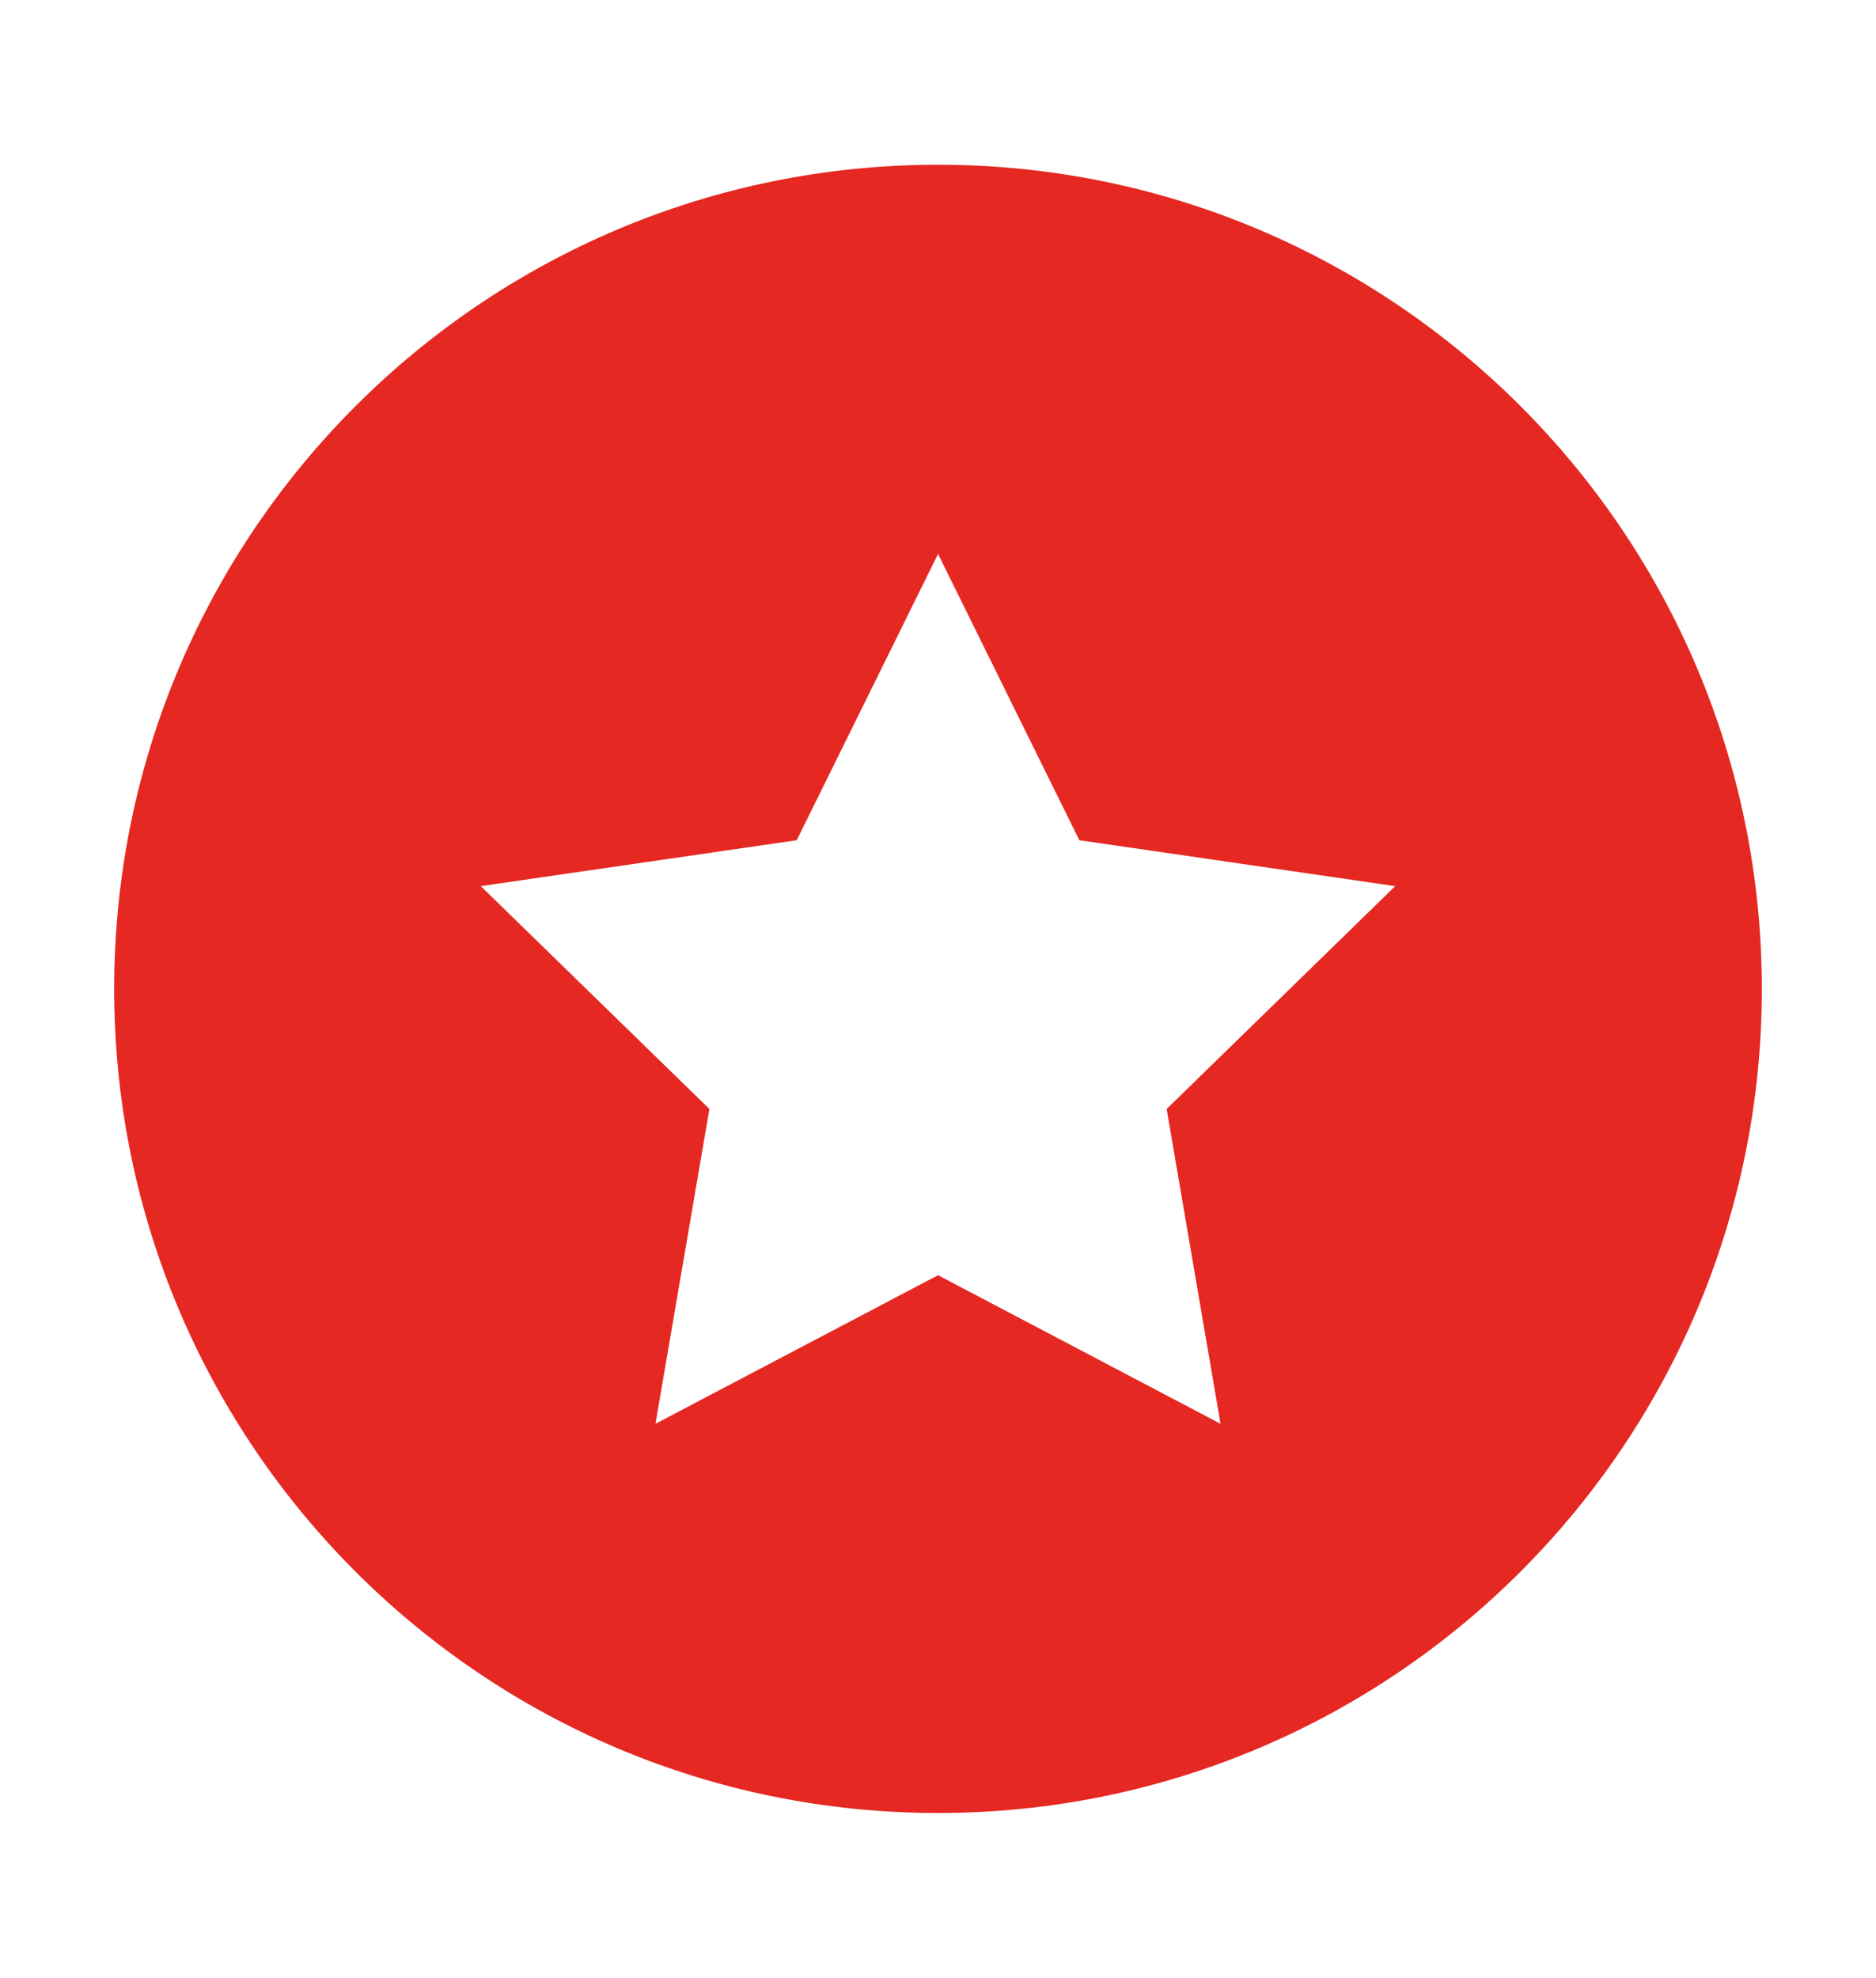 <?xml version="1.0" encoding="utf-8"?>
<!-- Generator: Adobe Illustrator 16.0.0, SVG Export Plug-In . SVG Version: 6.00 Build 0)  -->
<!DOCTYPE svg PUBLIC "-//W3C//DTD SVG 1.1//EN" "http://www.w3.org/Graphics/SVG/1.1/DTD/svg11.dtd">
<svg version="1.1" id="Layer_1" xmlns="http://www.w3.org/2000/svg" xmlns:xlink="http://www.w3.org/1999/xlink" x="0px" y="0px"
	 width="61.639px" height="64.959px" viewBox="0 0 61.639 64.959" enable-background="new 0 0 61.639 64.959" xml:space="preserve">
<path fill="#E52822" d="M30.821,5.411c-14.949,0-27.07,12.121-27.07,27.072c0,14.946,12.121,27.065,27.07,27.065
	c14.948,0,27.067-12.119,27.067-27.065C57.888,17.532,45.769,5.411,30.821,5.411z M40.103,46.765l-9.282-4.881l-9.285,4.881
	l1.773-10.34l-7.512-7.32l10.381-1.508l4.643-9.402l4.642,9.402l10.379,1.508l-7.51,7.32L40.103,46.765z"/>
</svg>
